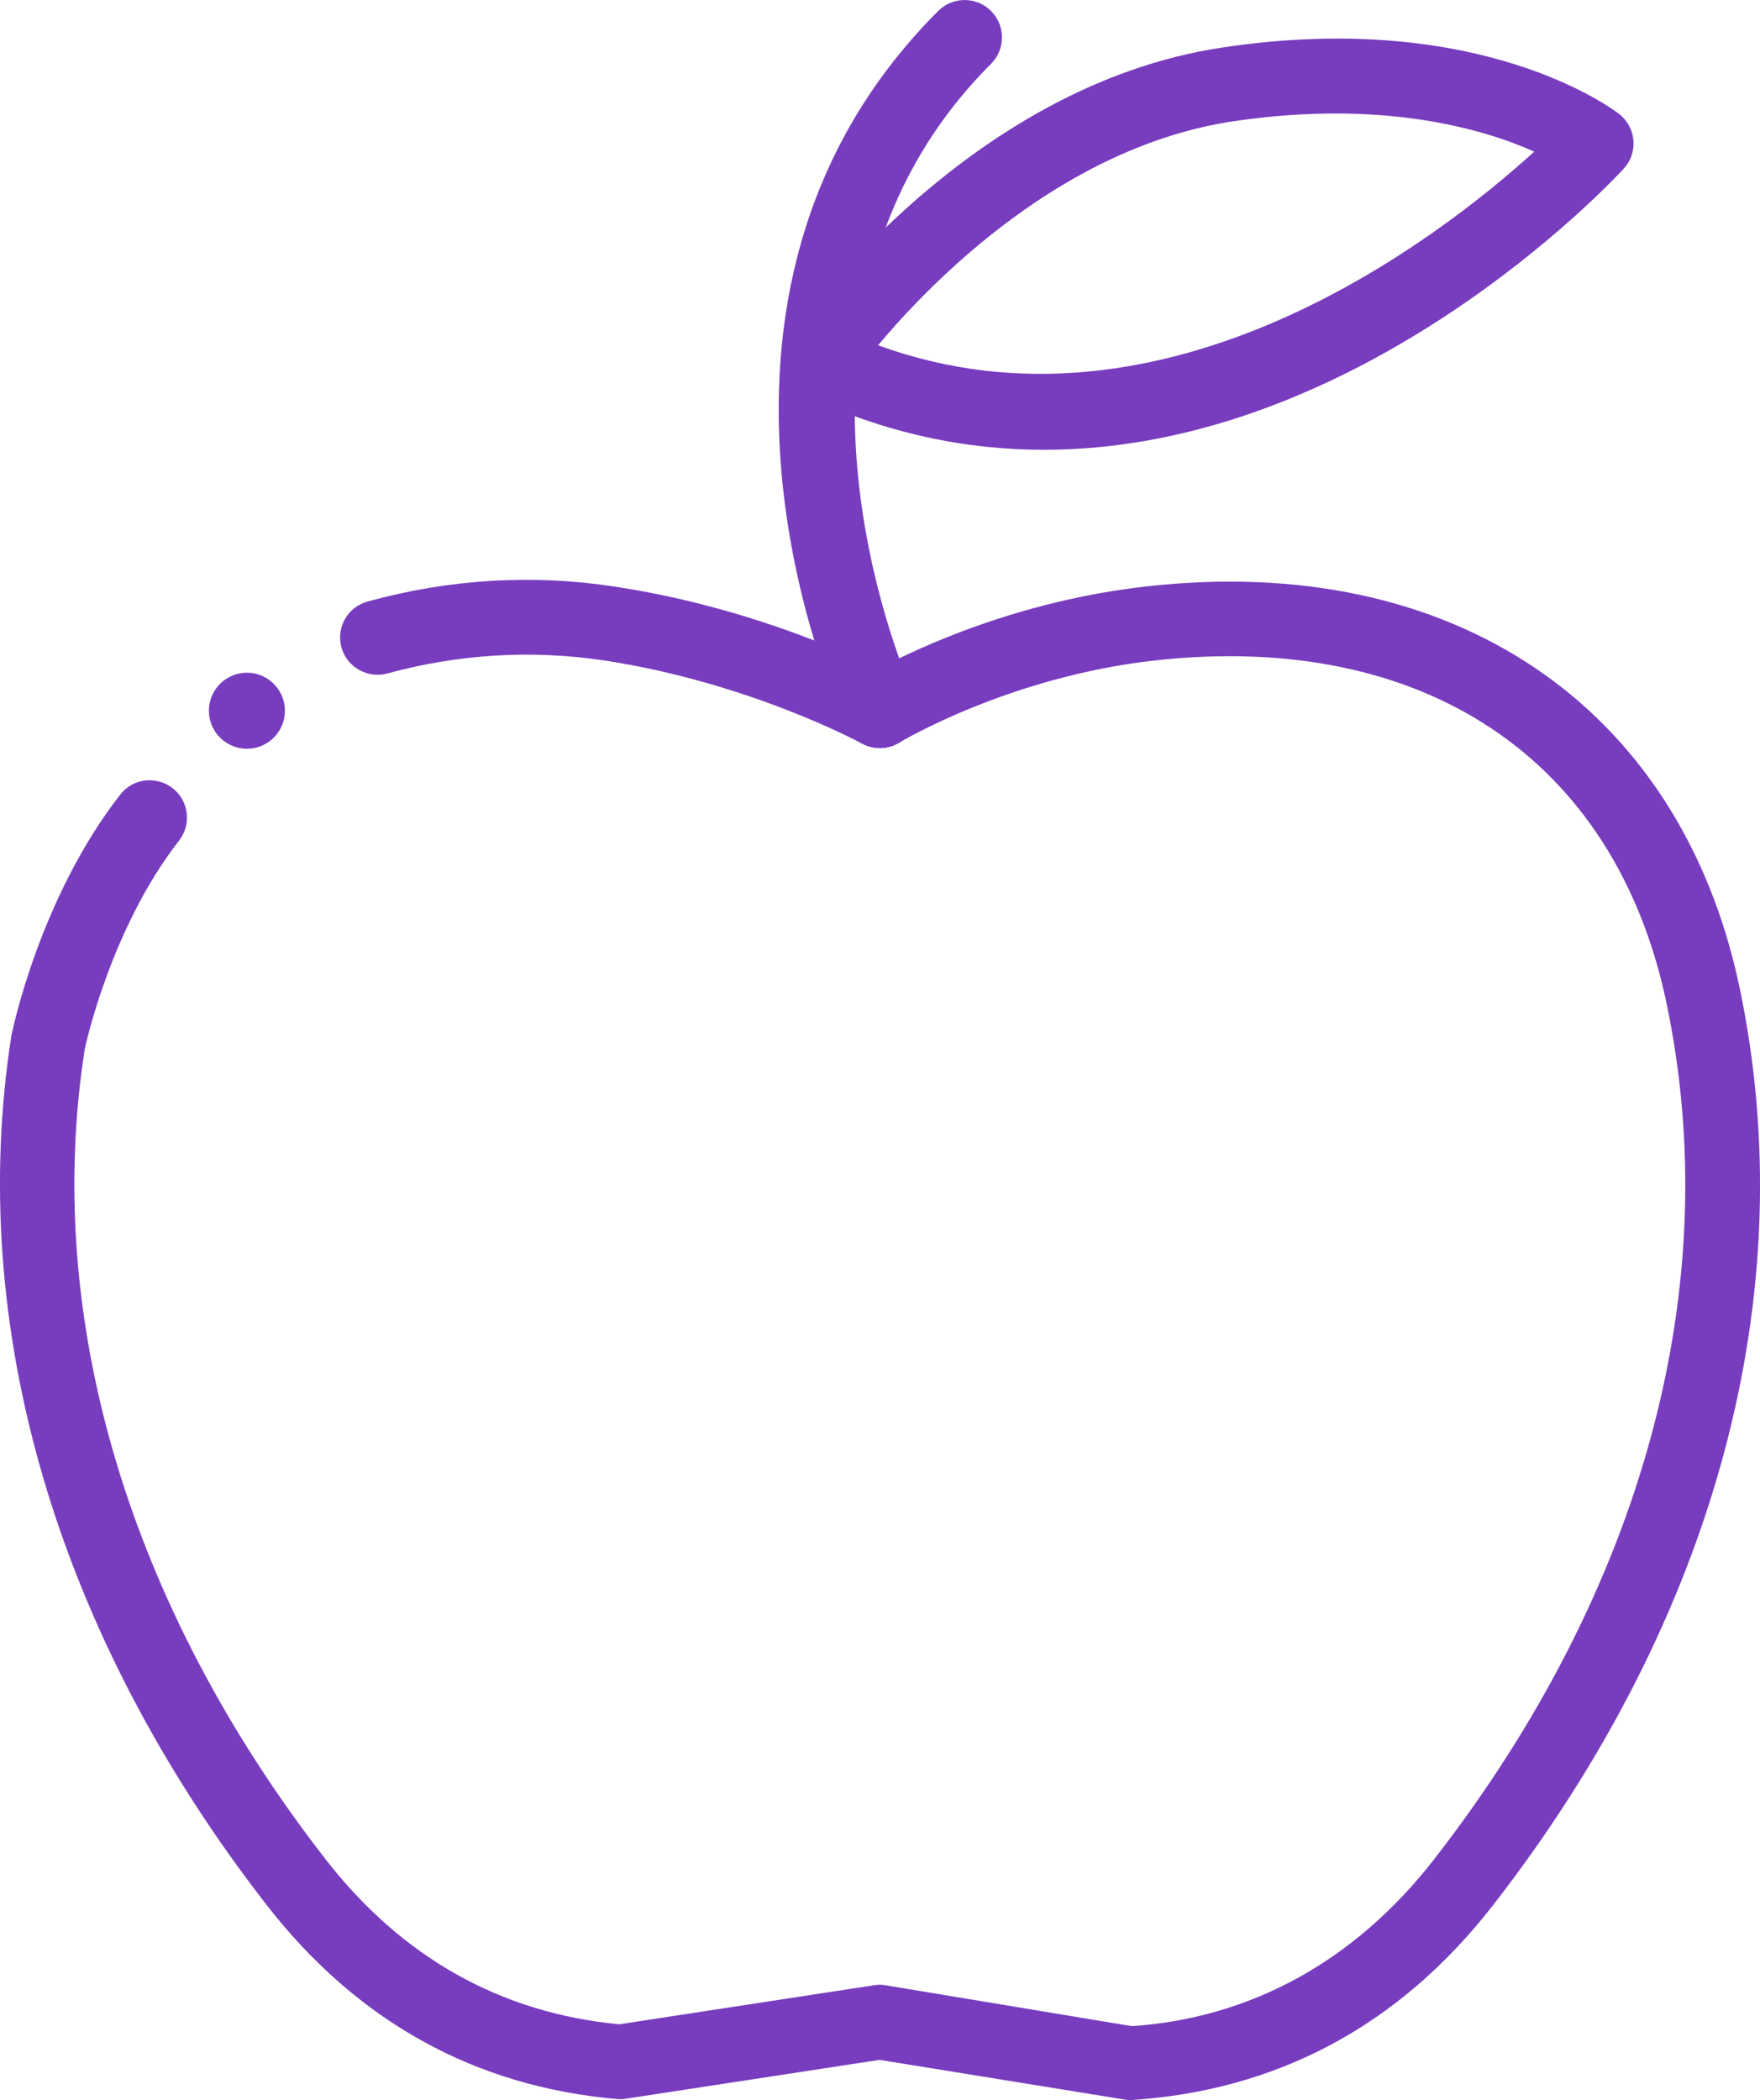 <?xml version="1.0" encoding="UTF-8"?><svg id="Layer_2" xmlns="http://www.w3.org/2000/svg" viewBox="0 0 20.052 23.919"><defs><style>.cls-1{fill:#783cbe;}</style></defs><g id="Layer_1-2"><g><g><path class="cls-1" d="M12.851,23.919l-2.829-.458-2.89,.442c-.032,.006-.067,.008-.101,.004-1.617-.14-2.961-.882-3.992-2.209C.646,18.622-.387,15.104,.13,11.794c.017-.083,.331-1.578,1.24-2.744,.145-.186,.41-.217,.597-.073,.185,.145,.218,.411,.073,.597-.784,1.005-1.071,2.358-1.074,2.372-.478,3.055,.496,6.341,2.744,9.231,.869,1.118,1.994,1.75,3.344,1.879l2.905-.445c.045-.008,.091-.007,.134,.001l2.802,.465c1.342-.091,2.532-.729,3.443-1.899,2.39-3.073,3.329-6.543,2.645-9.771-.59-2.775-2.775-4.225-5.832-3.884-1.662,.187-2.893,.928-2.905,.935-.129,.08-.293,.082-.426,.011-.013-.008-1.284-.696-2.938-.947-.824-.123-1.654-.074-2.47,.149-.223,.06-.461-.072-.522-.298-.062-.227,.071-.46,.298-.522,.931-.256,1.879-.314,2.821-.169,1.415,.215,2.55,.711,3.006,.933,.454-.241,1.59-.772,3.041-.935,3.486-.397,6.08,1.352,6.76,4.552,.736,3.477-.26,7.194-2.806,10.468-1.068,1.373-2.467,2.12-4.158,2.221Z"/><path class="cls-1" d="M10.024,8.52c-.159,0-.312-.091-.385-.245-.093-.197-2.224-4.876,1.05-8.15,.166-.166,.436-.166,.602,0s.166,.436,0,.602c-2.857,2.857-.901,7.146-.882,7.189,.1,.213,.008,.466-.205,.564-.058,.027-.119,.04-.18,.04Z"/><path class="cls-1" d="M11.895,5.123c-.881,0-1.808-.182-2.75-.632-.111-.054-.194-.154-.227-.273-.032-.12-.011-.248,.06-.351,.081-.118,2.013-2.891,4.956-3.327,2.94-.441,4.45,.71,4.514,.759,.093,.073,.152,.182,.162,.3,.01,.119-.03,.235-.111,.323-.147,.16-3,3.201-6.604,3.201Zm-1.891-1.191c3.283,1.201,6.402-1.229,7.476-2.205-.579-.259-1.726-.596-3.421-.347-1.939,.288-3.428,1.805-4.055,2.552Z"/></g><circle class="cls-1" cx="2.813" cy="8.095" r=".433"/></g></g></svg>
